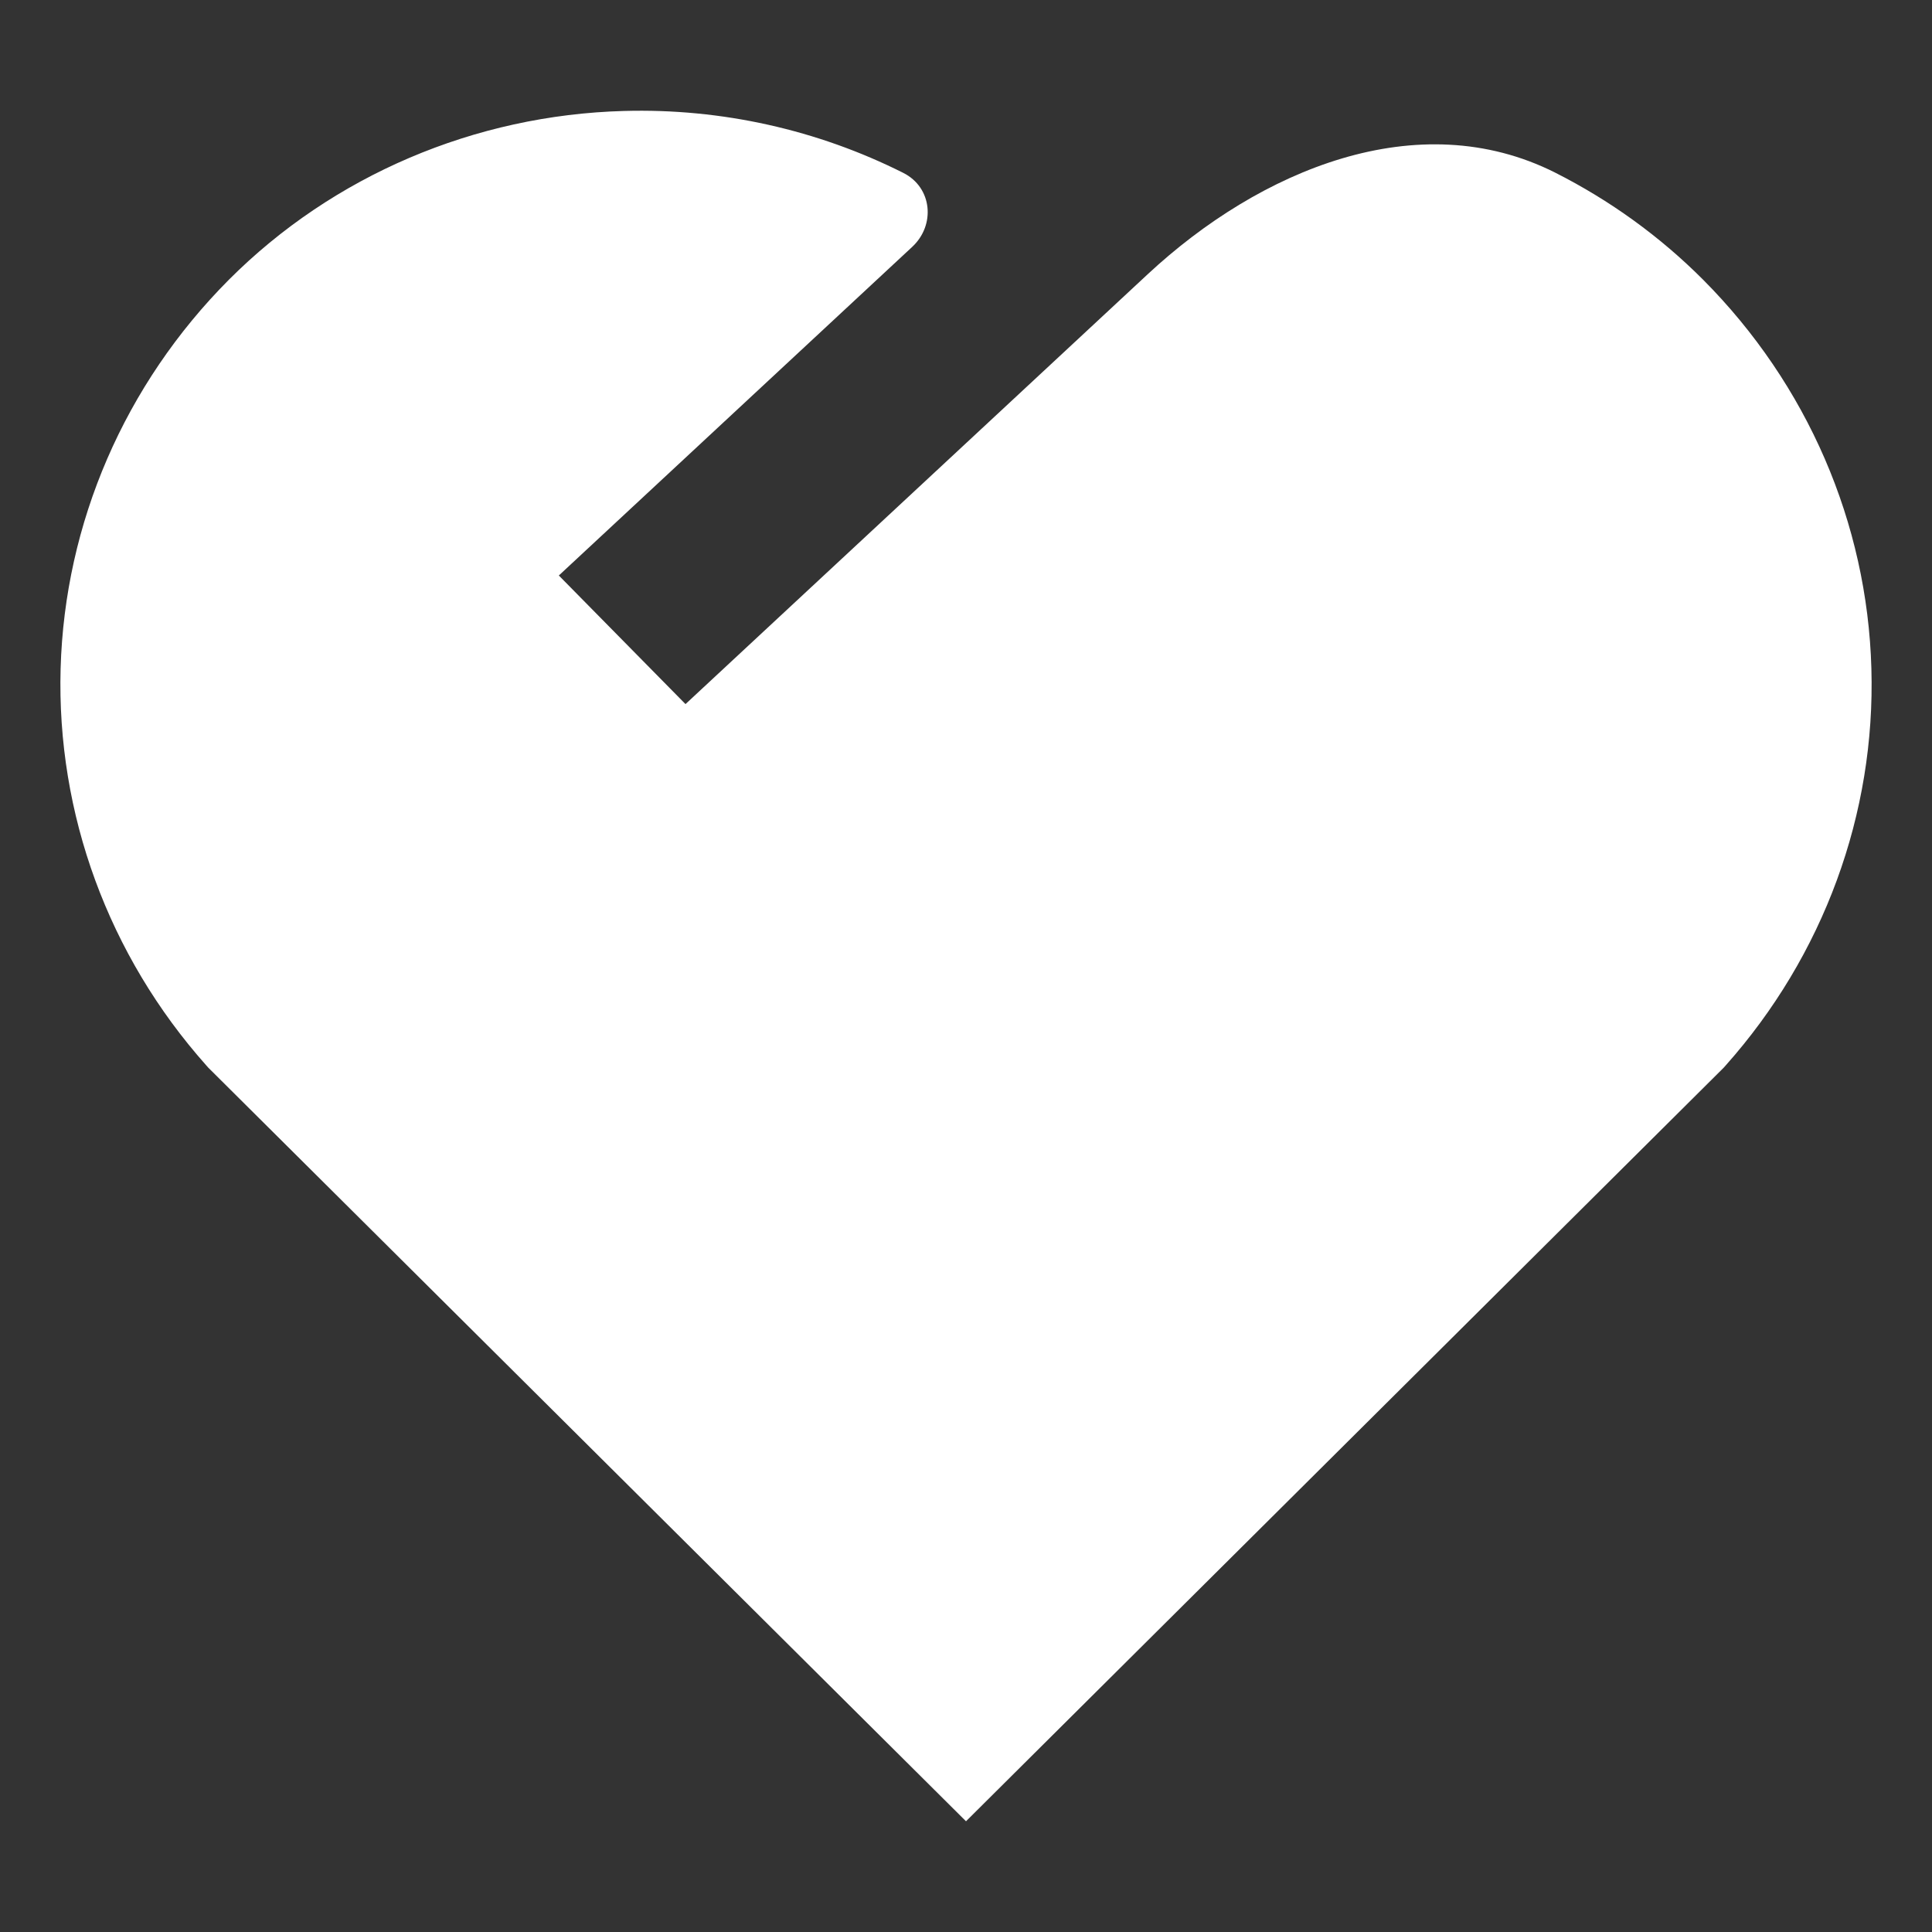 <svg width="16" height="16" viewBox="0 0 16 16" fill="none" xmlns="http://www.w3.org/2000/svg">
<rect x="0" y="0" width="16" height="16" fill="#333333" stroke="none"/>
<path d="M7.481 1.432C7.721 1.553 7.749 1.864 7.554 2.045L4.628 4.766L5.677 5.831L9.506 2.27C10.432 1.409 11.742 0.857 12.88 1.43C13.331 1.658 13.745 1.956 14.105 2.317C14.967 3.183 15.464 4.331 15.498 5.536C15.533 6.74 15.102 7.913 14.291 8.824L14.276 8.841L8 15.083L1.724 8.841L1.709 8.824C0.898 7.913 0.468 6.74 0.502 5.536C0.536 4.331 1.033 3.183 1.895 2.317L1.896 2.316C2.757 1.454 3.931 0.953 5.167 0.919C5.977 0.896 6.773 1.076 7.481 1.432Z" fill="white"/>
</svg>

